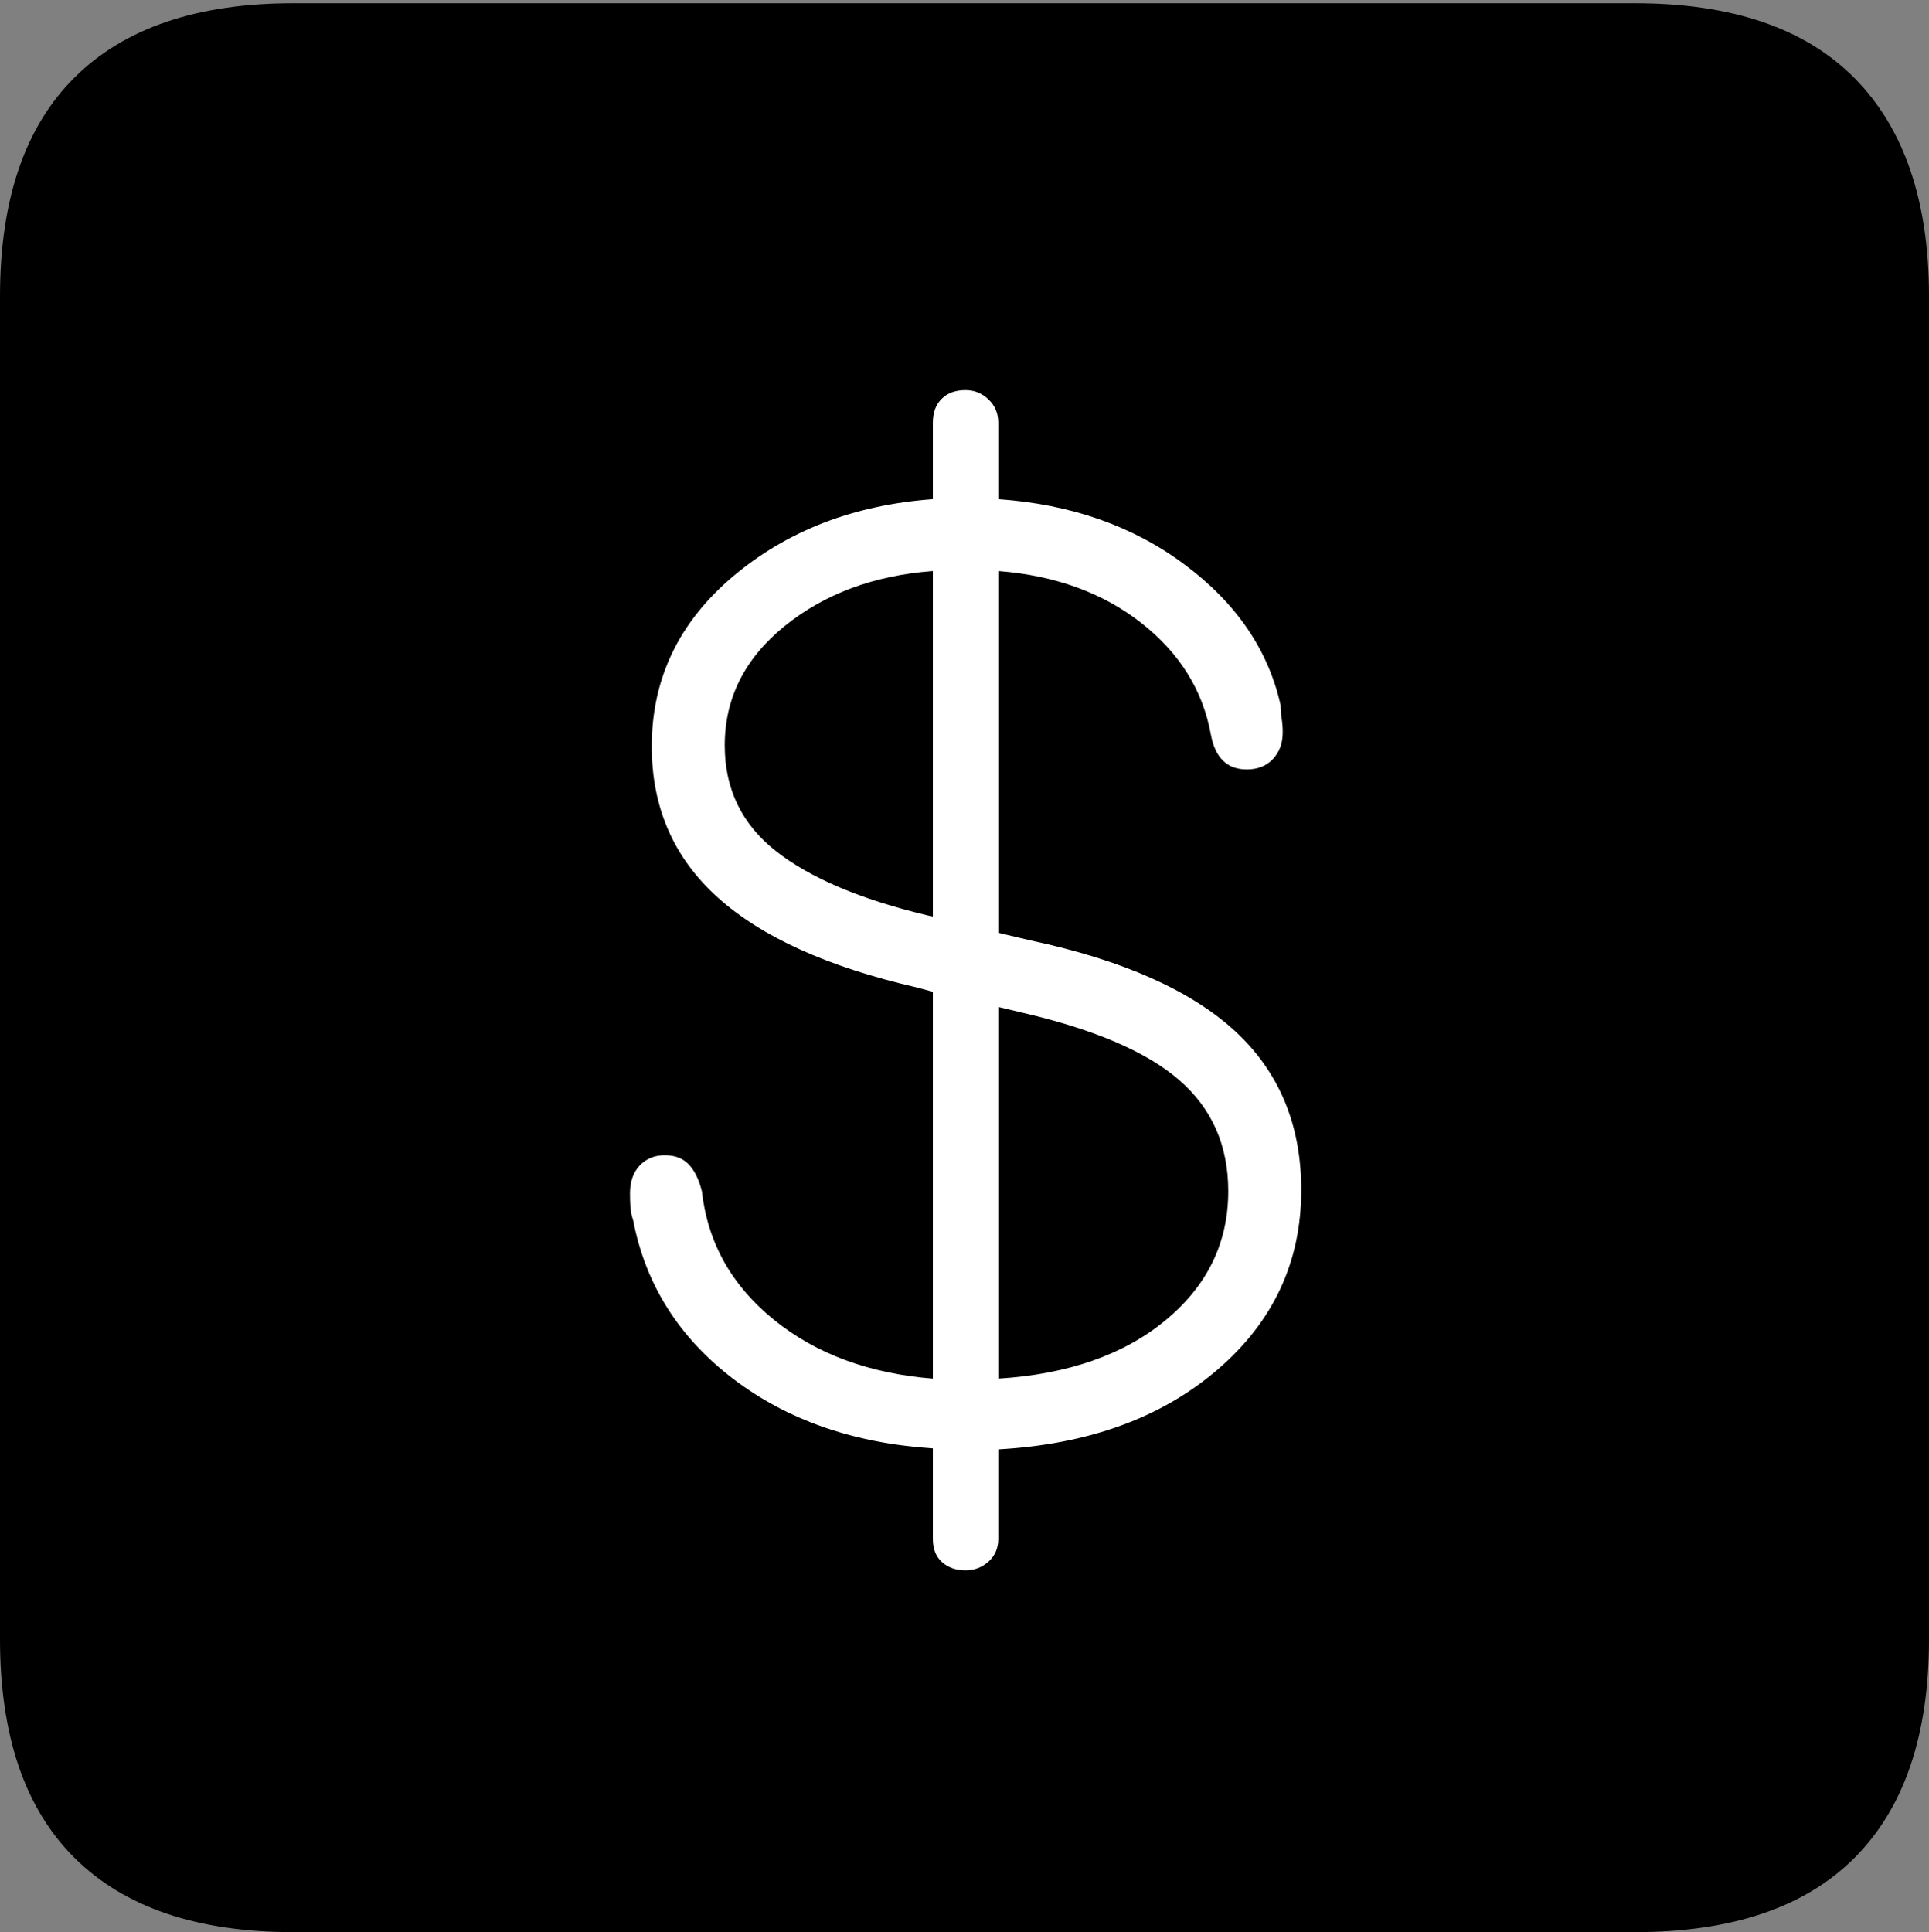 <?xml version="1.0" encoding="UTF-8"?>
<!--Generator: Apple Native CoreSVG 175-->
<!DOCTYPE svg
PUBLIC "-//W3C//DTD SVG 1.1//EN"
       "http://www.w3.org/Graphics/SVG/1.1/DTD/svg11.dtd">
<svg version="1.1" xmlns="http://www.w3.org/2000/svg" xmlns:xlink="http://www.w3.org/1999/xlink" width="17.285" height="17.314">
 <rect width="100%" height="100%" fill="#808080" stroke="none"/>
 <g>
  <rect height="17.314" opacity="0" width="17.285" x="0" y="0"/>
  <path d="M2.627 17.314L14.648 17.314Q15.957 17.314 16.621 16.645Q17.285 15.977 17.285 14.688L17.285 2.656Q17.285 1.377 16.621 0.703Q15.957 0.029 14.648 0.029L2.627 0.029Q1.338 0.029 0.669 0.693Q0 1.357 0 2.656L0 14.688Q0 15.986 0.669 16.65Q1.338 17.314 2.627 17.314Z" fill="#000000"/>
  <path d="M8.652 14.072Q8.525 14.072 8.442 13.999Q8.359 13.926 8.359 13.789L8.359 12.979Q7.295 12.91 6.567 12.354Q5.84 11.797 5.674 10.938Q5.654 10.879 5.649 10.82Q5.645 10.762 5.645 10.693Q5.645 10.537 5.732 10.444Q5.82 10.352 5.957 10.352Q6.094 10.352 6.172 10.435Q6.25 10.518 6.289 10.674Q6.367 11.367 6.934 11.826Q7.5 12.285 8.359 12.354L8.359 8.887L8.213 8.848Q7.021 8.574 6.431 8.042Q5.84 7.51 5.84 6.689Q5.84 5.781 6.567 5.166Q7.295 4.551 8.359 4.473L8.359 3.789Q8.359 3.652 8.438 3.574Q8.516 3.496 8.652 3.496Q8.77 3.496 8.857 3.579Q8.945 3.662 8.945 3.789L8.945 4.473Q9.922 4.541 10.615 5.059Q11.309 5.576 11.475 6.318Q11.475 6.377 11.484 6.436Q11.494 6.494 11.494 6.562Q11.494 6.709 11.406 6.802Q11.318 6.895 11.172 6.895Q10.908 6.895 10.85 6.582Q10.742 5.986 10.225 5.581Q9.707 5.176 8.945 5.117L8.945 8.359L9.238 8.428Q10.469 8.691 11.065 9.238Q11.66 9.785 11.66 10.664Q11.66 11.631 10.908 12.275Q10.156 12.92 8.945 12.988L8.945 13.789Q8.945 13.916 8.857 13.994Q8.77 14.072 8.652 14.072ZM8.359 8.213L8.359 5.117Q7.568 5.176 7.031 5.61Q6.494 6.045 6.494 6.68Q6.494 7.266 6.953 7.627Q7.412 7.988 8.311 8.203ZM8.945 9.023L8.945 12.354Q9.883 12.295 10.444 11.831Q11.006 11.367 11.006 10.674Q11.006 10.059 10.566 9.678Q10.127 9.297 9.15 9.072Z" fill="#ffffff"/>
 </g>
</svg>
